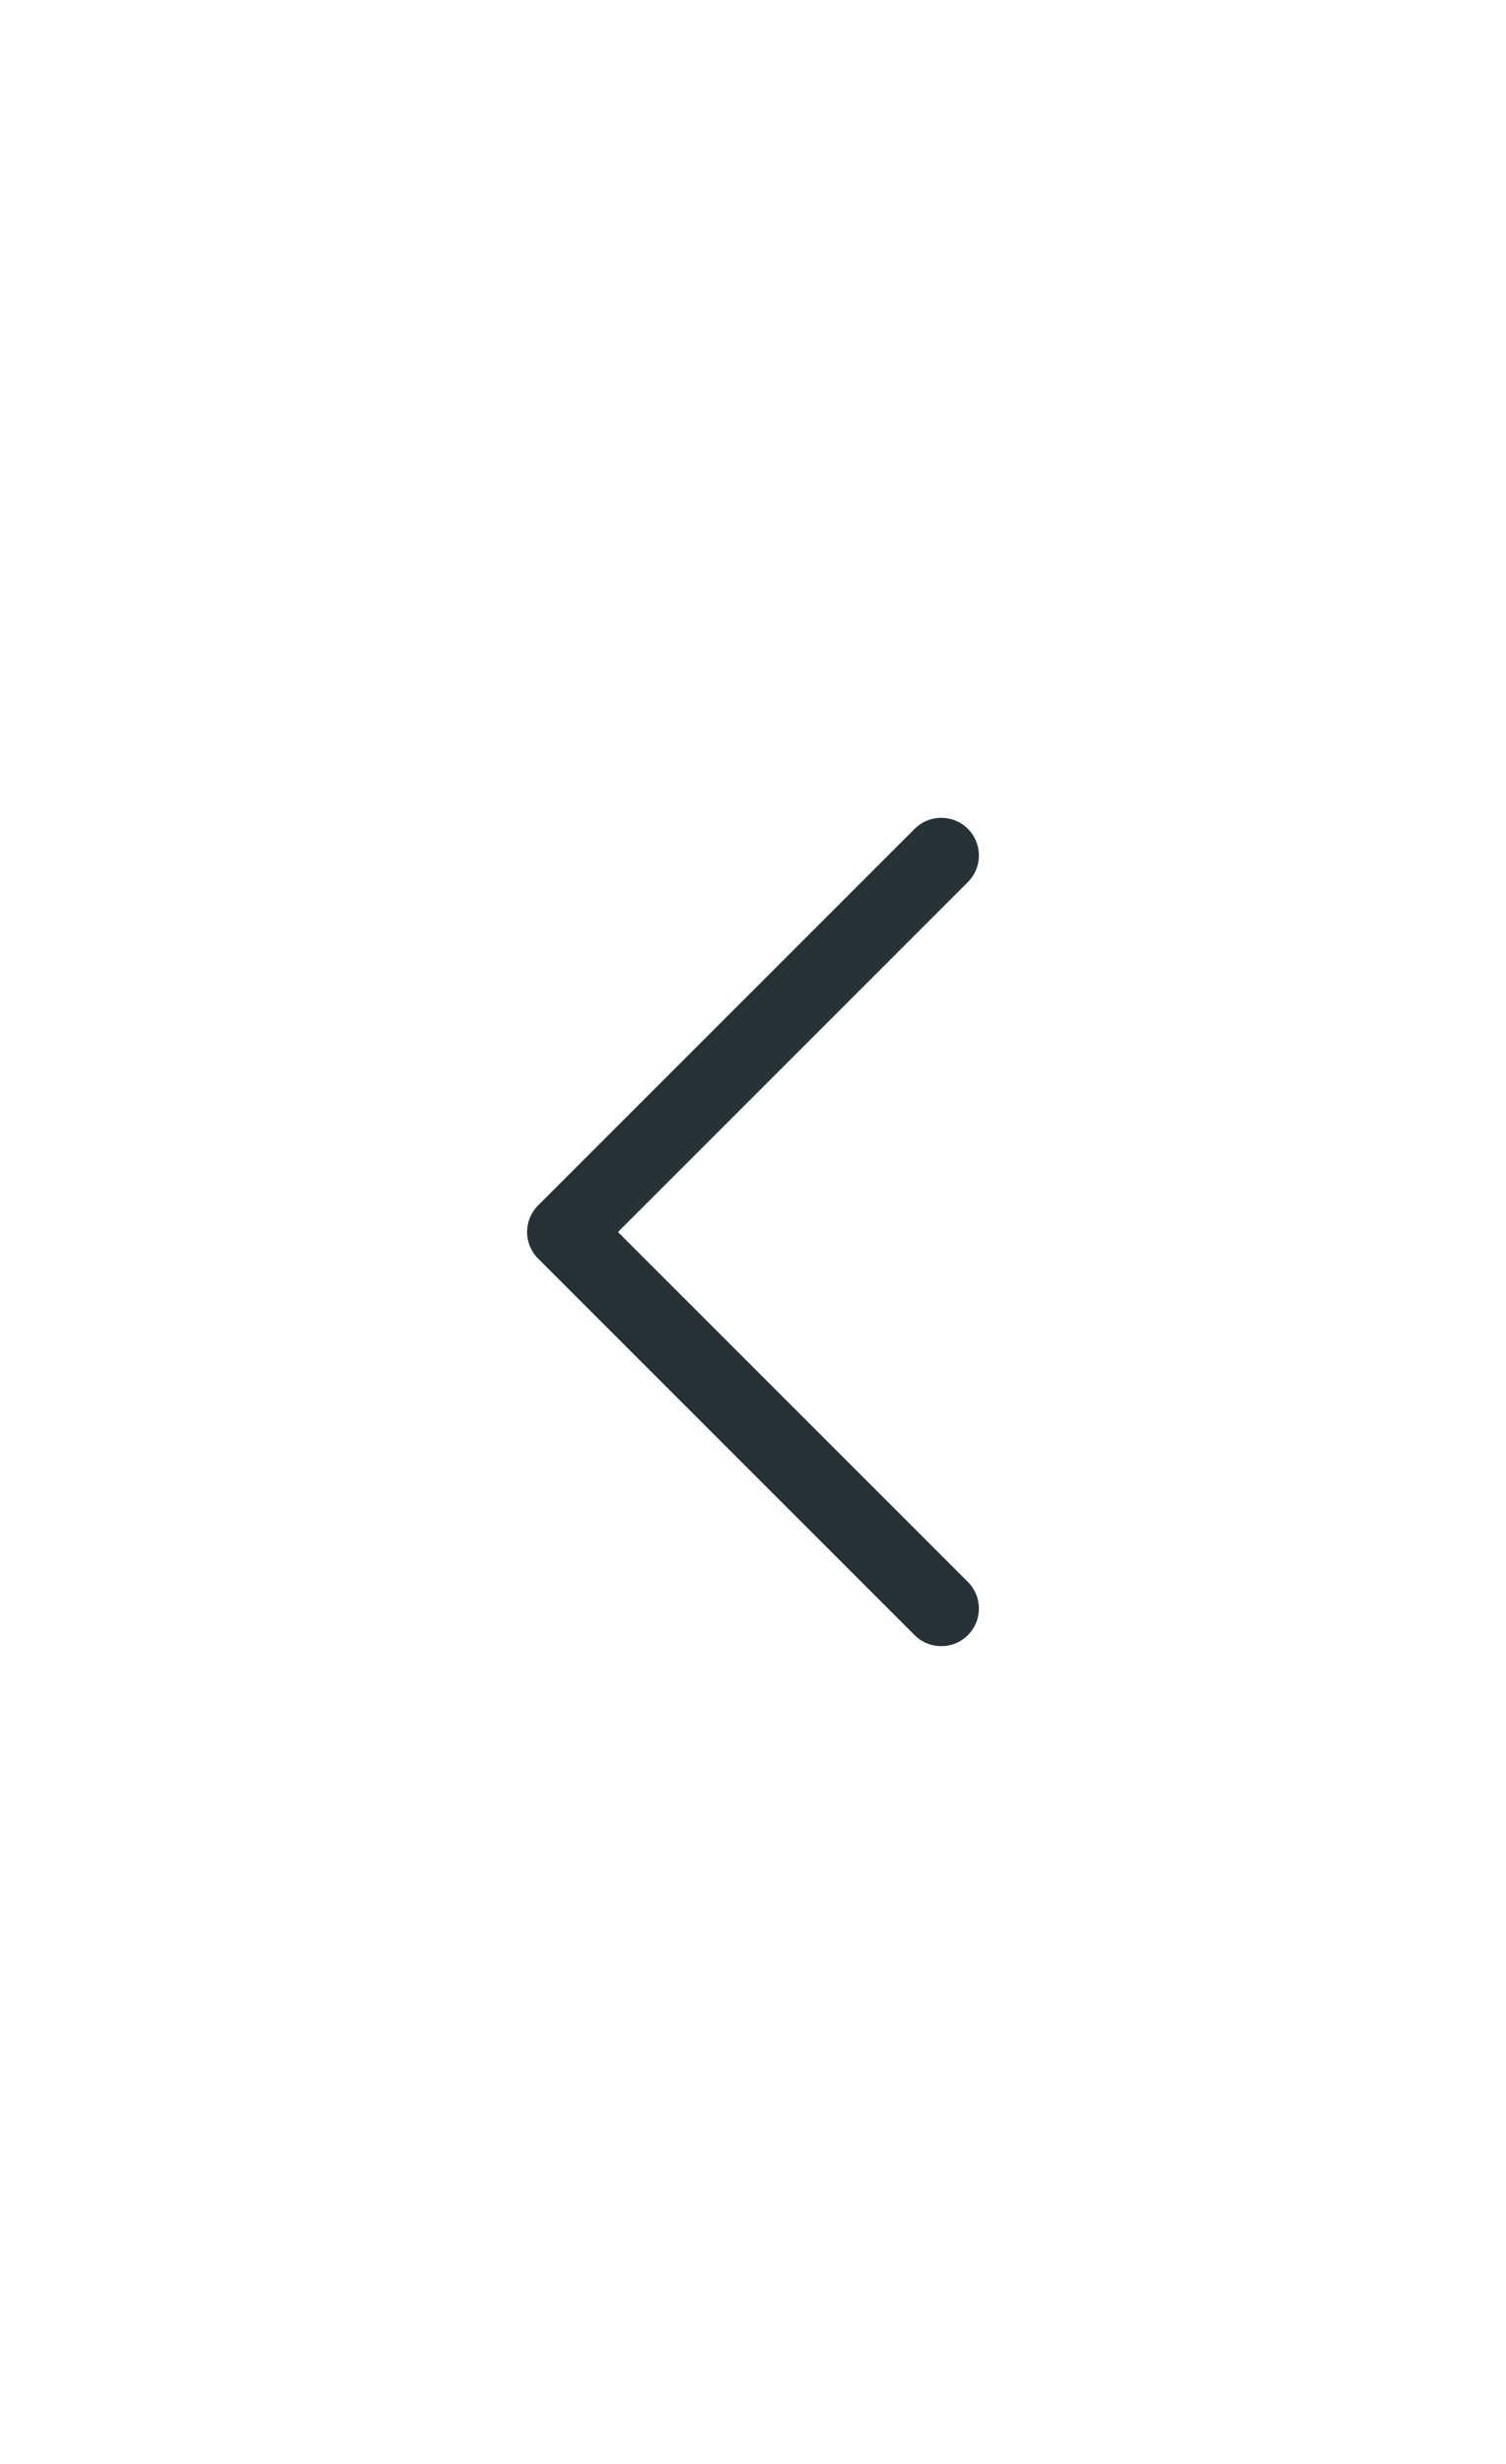 <svg width="9.78" height="16" viewBox="0 0 24 24" fill="none" xmlns="http://www.w3.org/2000/svg">
<path d="M15 18L9 12L15 6" stroke="#263238" stroke-width="1.2" stroke-linecap="round" stroke-linejoin="round"/>
</svg>
